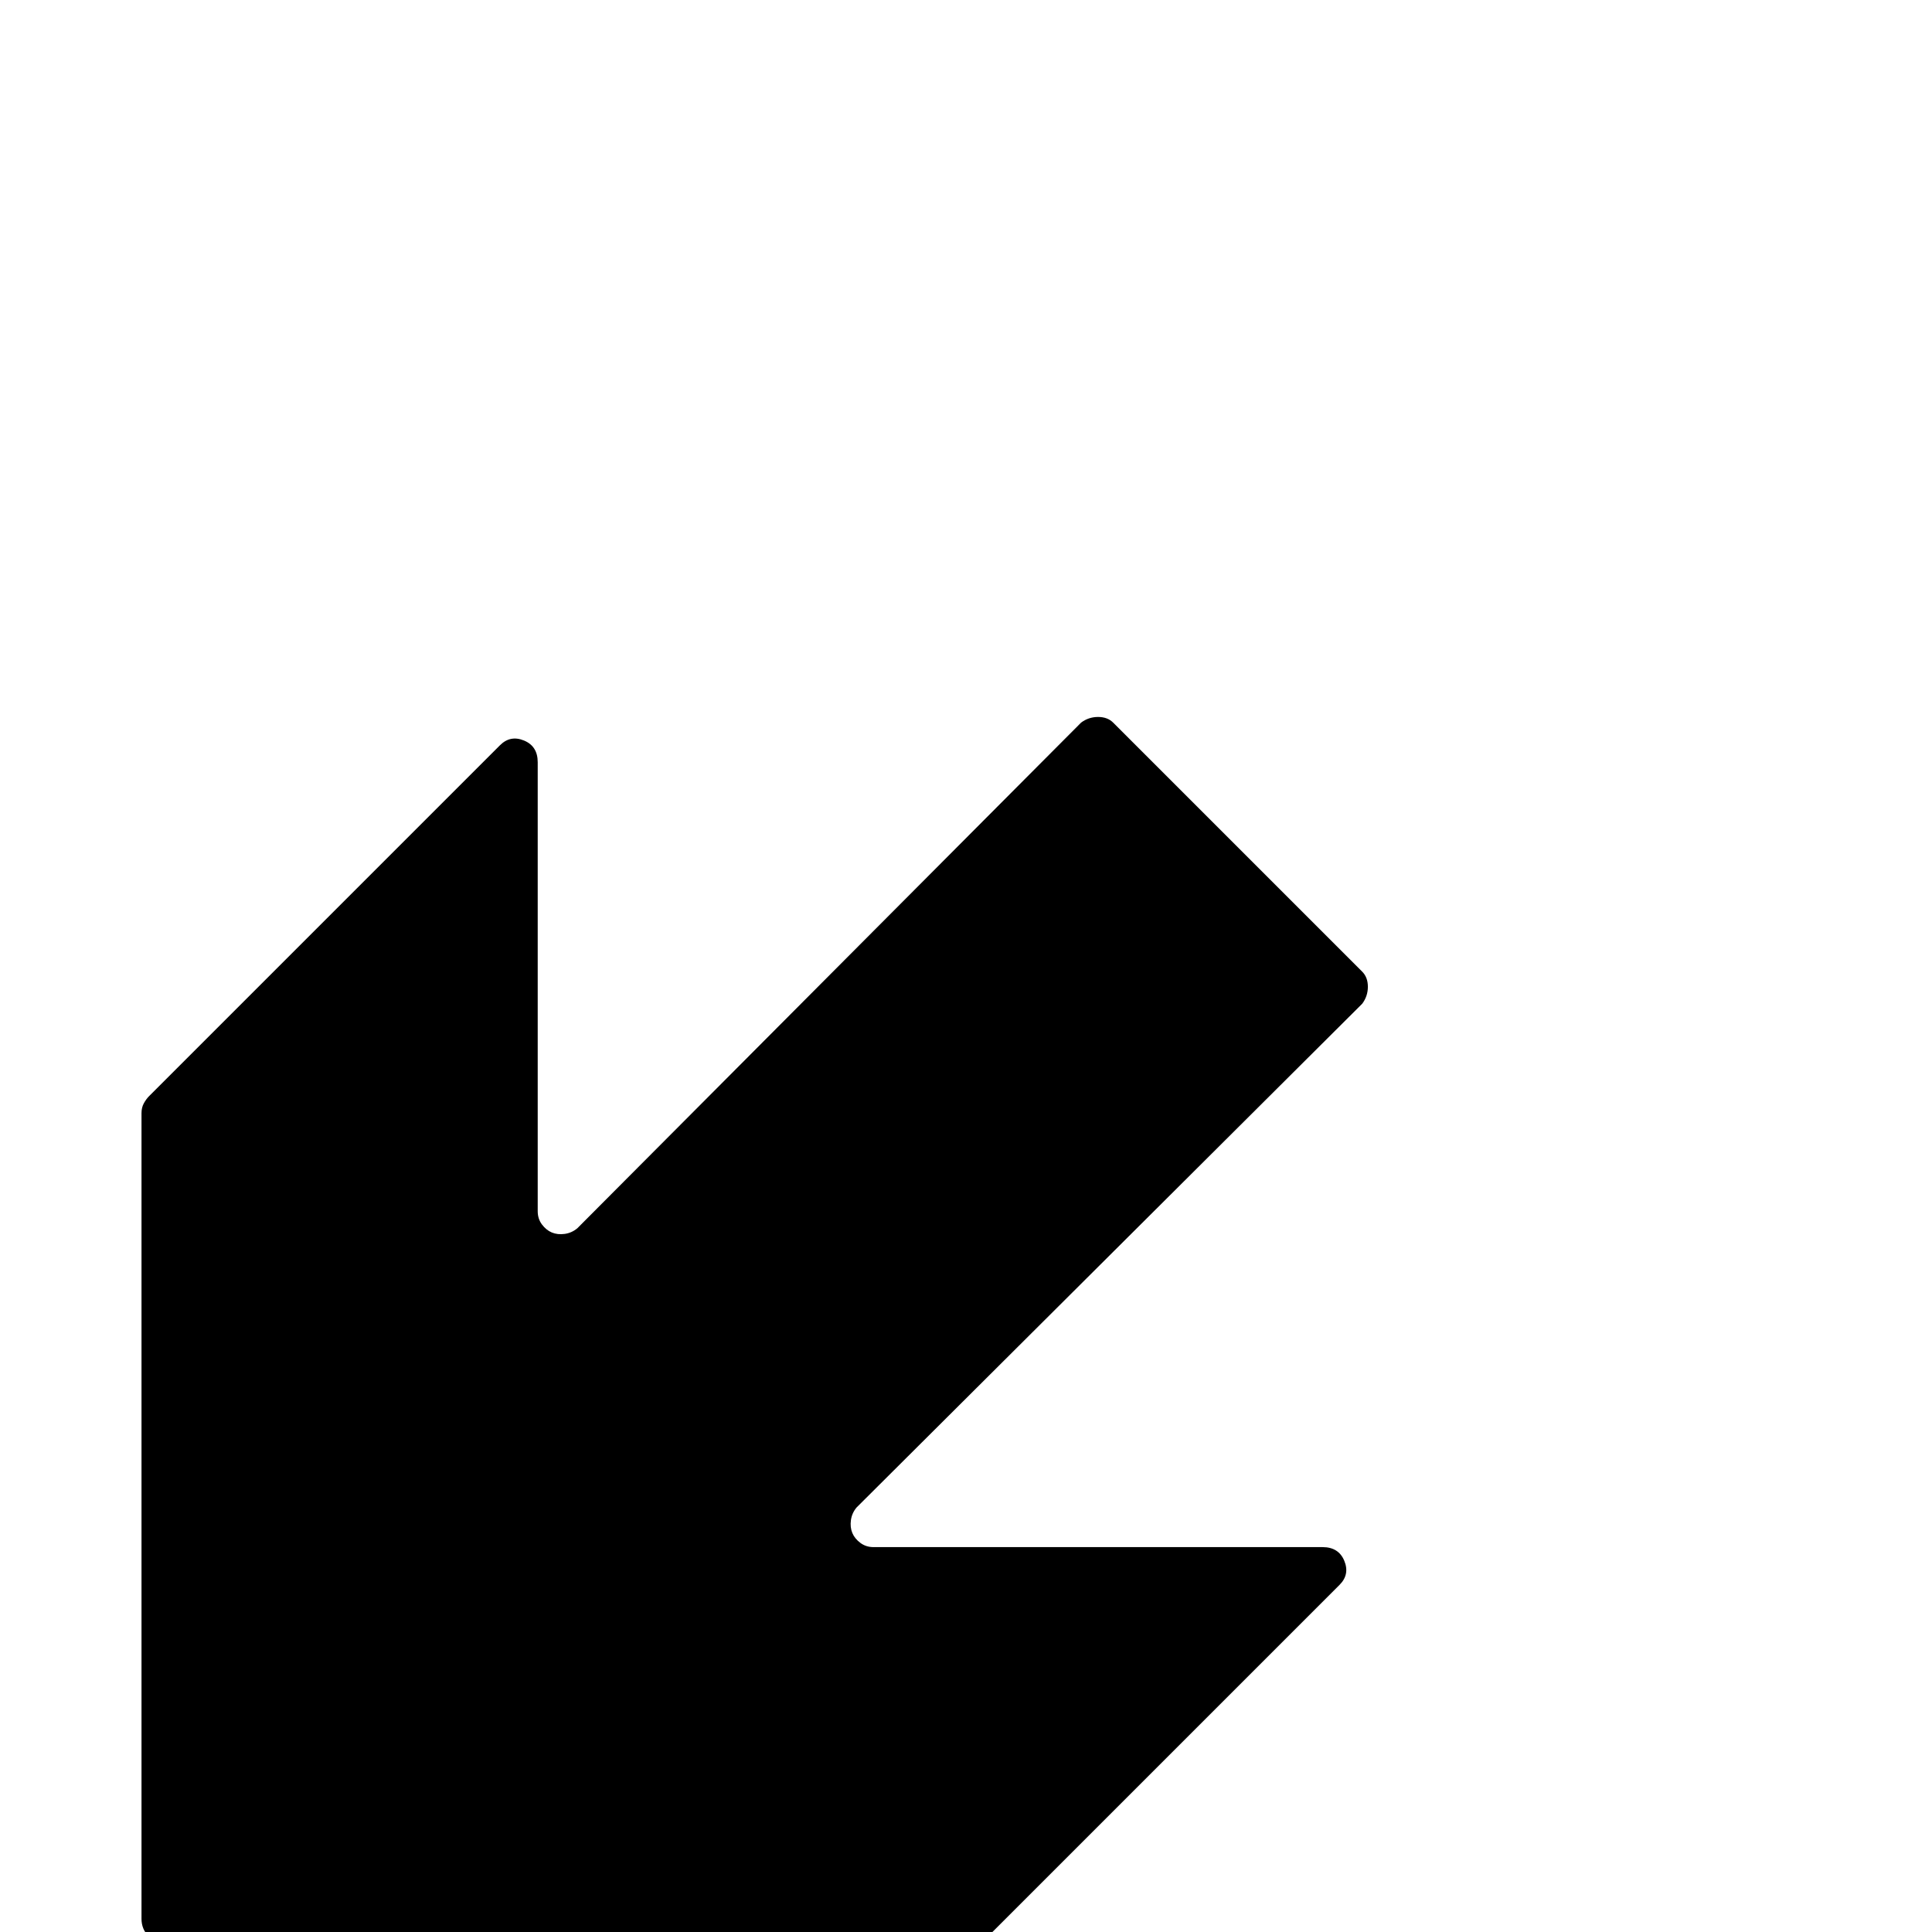 <?xml version="1.0" standalone="no"?>
<!DOCTYPE svg PUBLIC "-//W3C//DTD SVG 1.1//EN" "http://www.w3.org/Graphics/SVG/1.1/DTD/svg11.dtd" >
<svg xmlns="http://www.w3.org/2000/svg" xmlns:xlink="http://www.w3.org/1999/xlink" version="1.1" viewBox="0 -410 2048 2048">
  <g transform="matrix(1 0 0 -1 0 1638)">
   <path fill="currentColor"
d="M150 14v854q0 6 2.5 10.5t5.5 7.5l372 372q11 11 25.5 5t14.5 -23v-476q0 -8 4.5 -14t10.5 -8.5t13.5 -1.5t13.5 6l534 536q8 6 18 6t16 -6l264 -264q6 -6 6 -16t-6 -18l-536 -534q-5 -6 -6 -13.5t1.5 -13.5t8.5 -10.5t14 -4.5h476q17 0 23 -14.5t-5 -25.5l-372 -372
q-3 -3 -7.5 -5.5t-10.5 -2.5h-854q-11 0 -18.5 7.5t-7.5 18.5z" />
  </g>

</svg>
